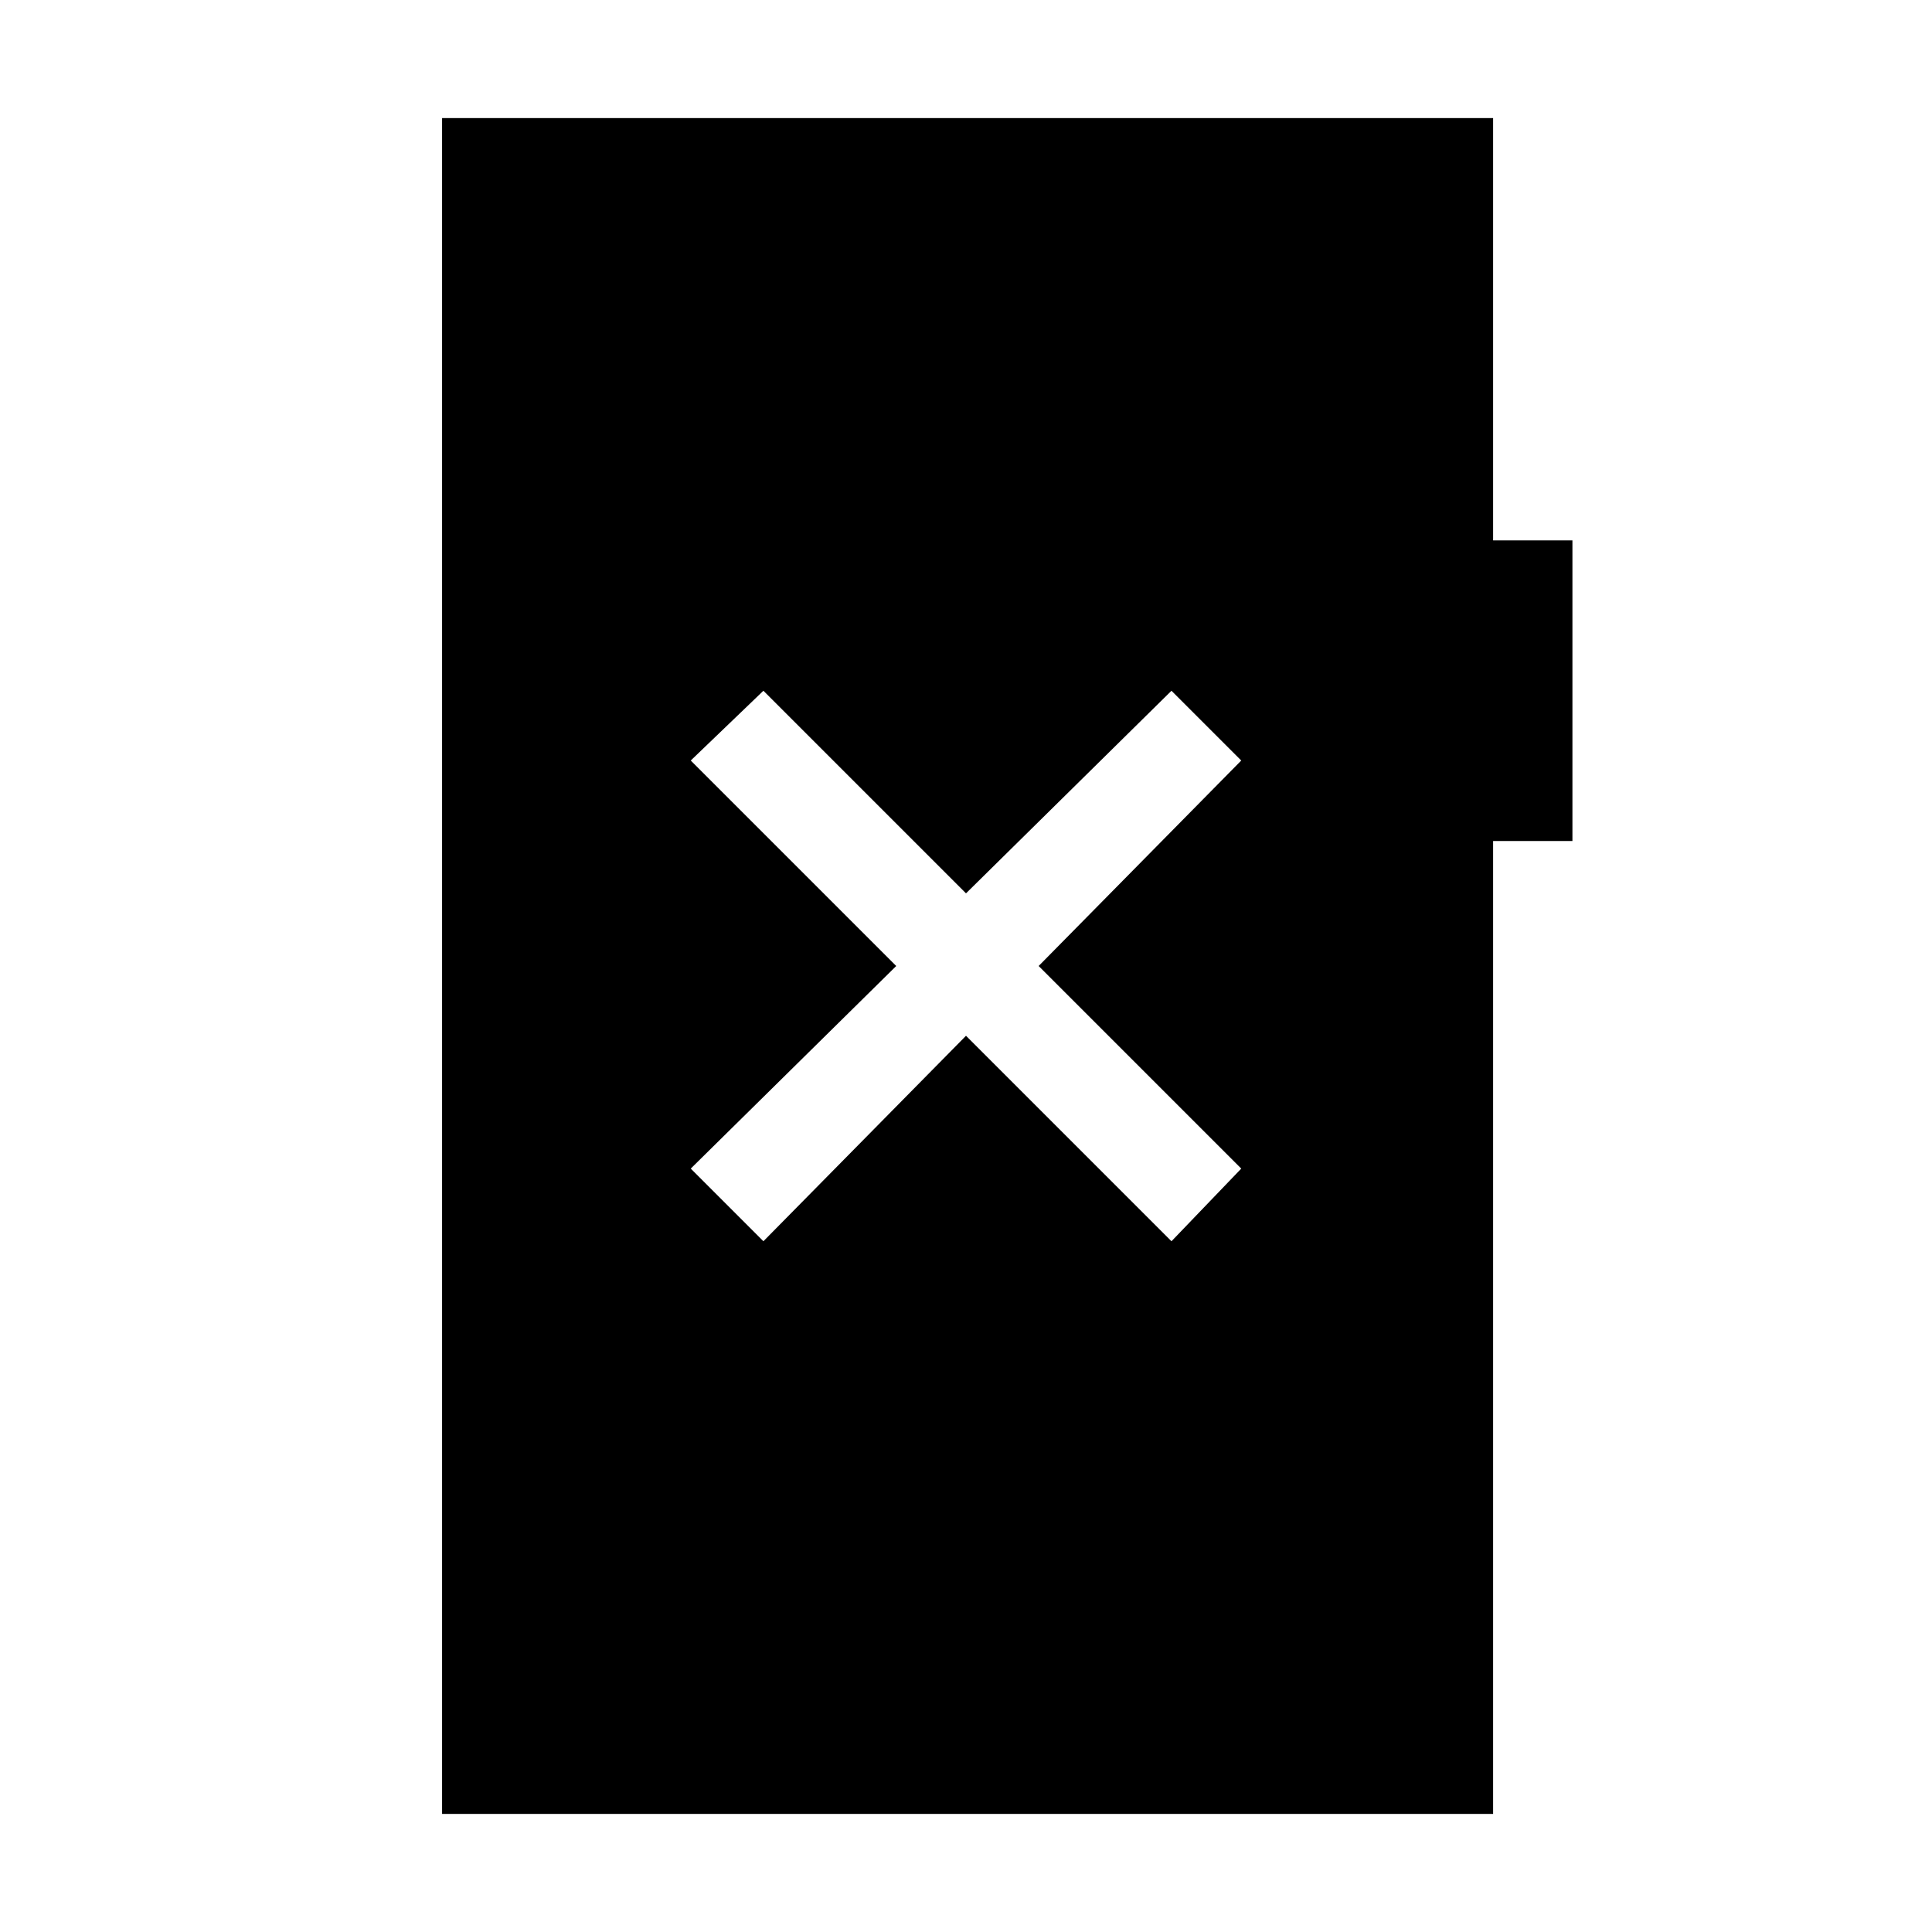 <svg xmlns="http://www.w3.org/2000/svg" height="40" viewBox="0 -960 960 960" width="40"><path d="M379.33-343.23 480-445.33l102.1 102.1 34.67-36.1L516.1-480l100.67-102.1-34.67-34.67L480-516.1 379.33-616.77l-36.1 34.67L445.33-480l-102.1 100.67 36.1 36.1ZM219.67-58.67v-842.66h522.25v209.84h39.41v149.39h-39.41v483.43H219.67Z"/></svg>